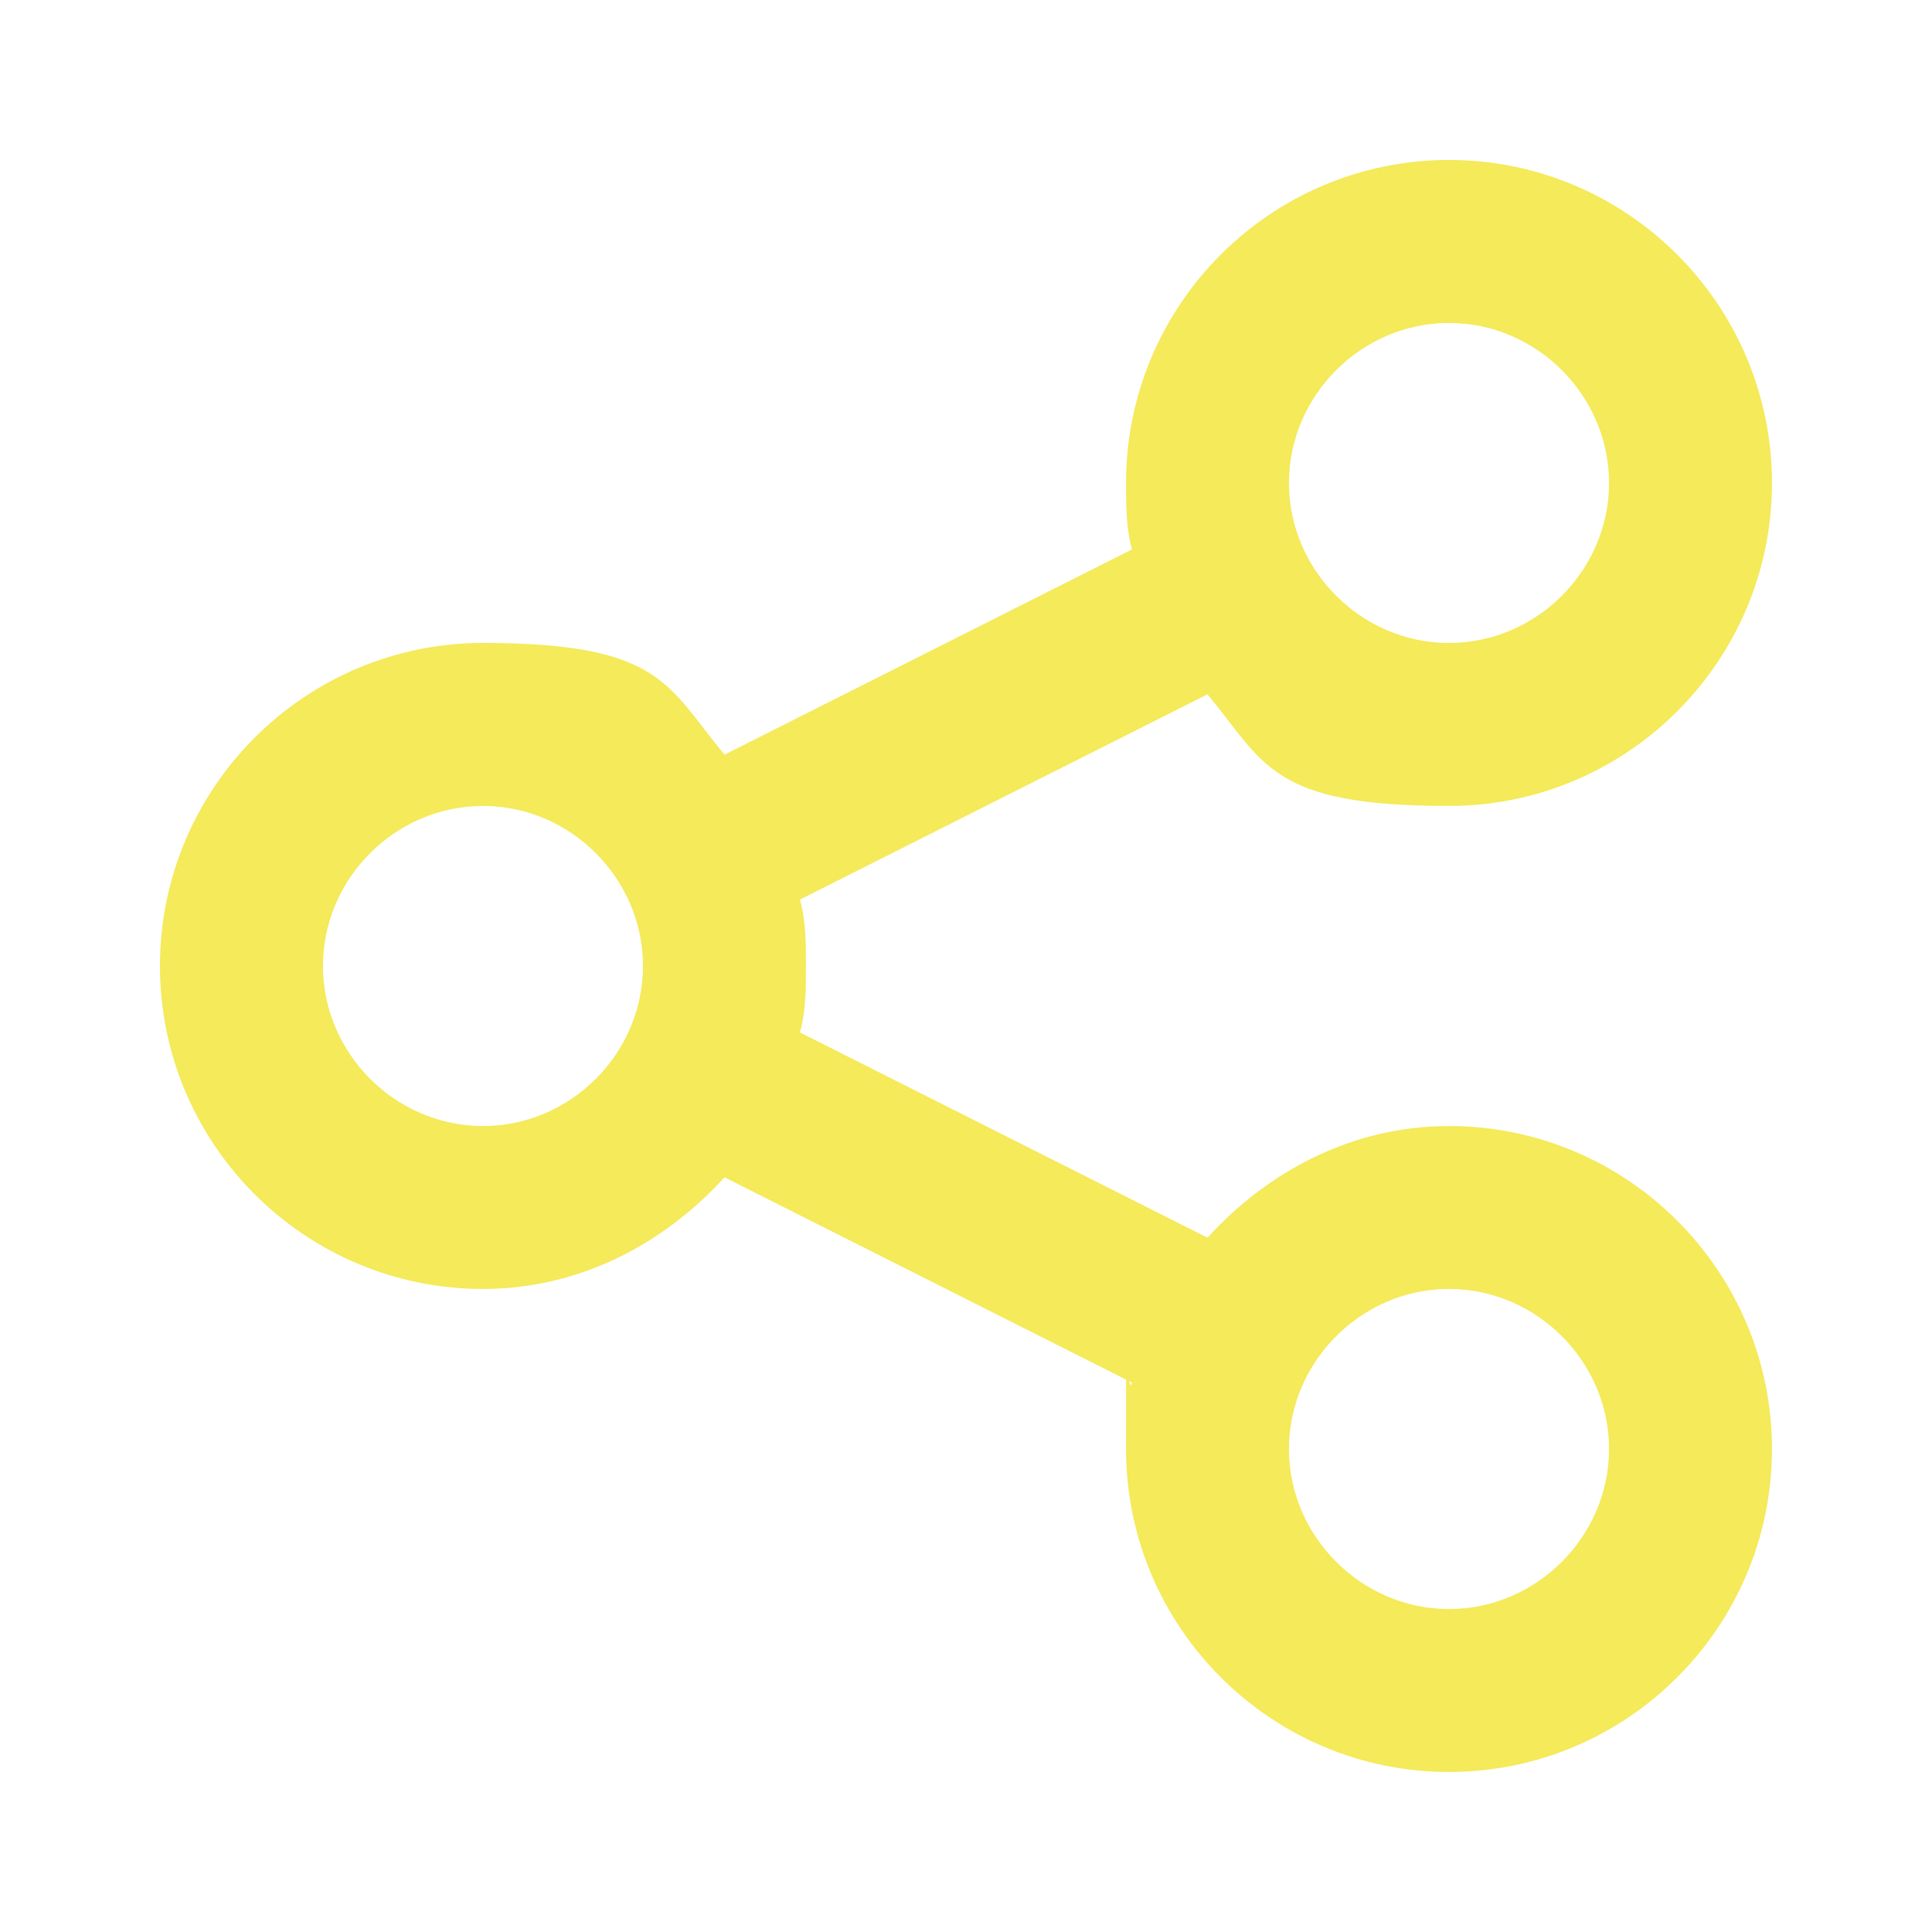 <svg width="24" height="24" viewBox="0 0 24 24" fill="none" xmlns="http://www.w3.org/2000/svg">
<path d="M18 22.012C15.787 22.012 13.988 20.212 13.988 18C13.988 15.787 13.988 17.438 14.062 17.175L9 14.625C8.25 15.45 7.2 16.012 6 16.012C3.787 16.012 1.987 14.213 1.987 12C1.987 9.787 3.787 7.987 6 7.987C8.212 7.987 8.287 8.512 9 9.375L14.062 6.825C13.988 6.562 13.988 6.262 13.988 6C13.988 3.787 15.787 1.987 18 1.987C20.212 1.987 22.012 3.787 22.012 6C22.012 8.212 20.212 10.012 18 10.012C15.787 10.012 15.713 9.487 15 8.625L9.937 11.175C10.012 11.438 10.012 11.738 10.012 12C10.012 12.262 10.012 12.562 9.937 12.825L15 15.375C15.75 14.55 16.8 13.988 18 13.988C20.212 13.988 22.012 15.787 22.012 18C22.012 20.212 20.212 22.012 18 22.012ZM18 16.012C16.913 16.012 16.012 16.913 16.012 18C16.012 19.087 16.913 19.988 18 19.988C19.087 19.988 19.988 19.087 19.988 18C19.988 16.913 19.087 16.012 18 16.012ZM6 10.012C4.912 10.012 4.012 10.912 4.012 12C4.012 13.088 4.912 13.988 6 13.988C7.087 13.988 7.987 13.088 7.987 12C7.987 10.912 7.087 10.012 6 10.012ZM18 4.012C16.913 4.012 16.012 4.912 16.012 6C16.012 7.087 16.913 7.987 18 7.987C19.087 7.987 19.988 7.087 19.988 6C19.988 4.912 19.087 4.012 18 4.012Z" fill="#F4EA5A"/>
</svg>
